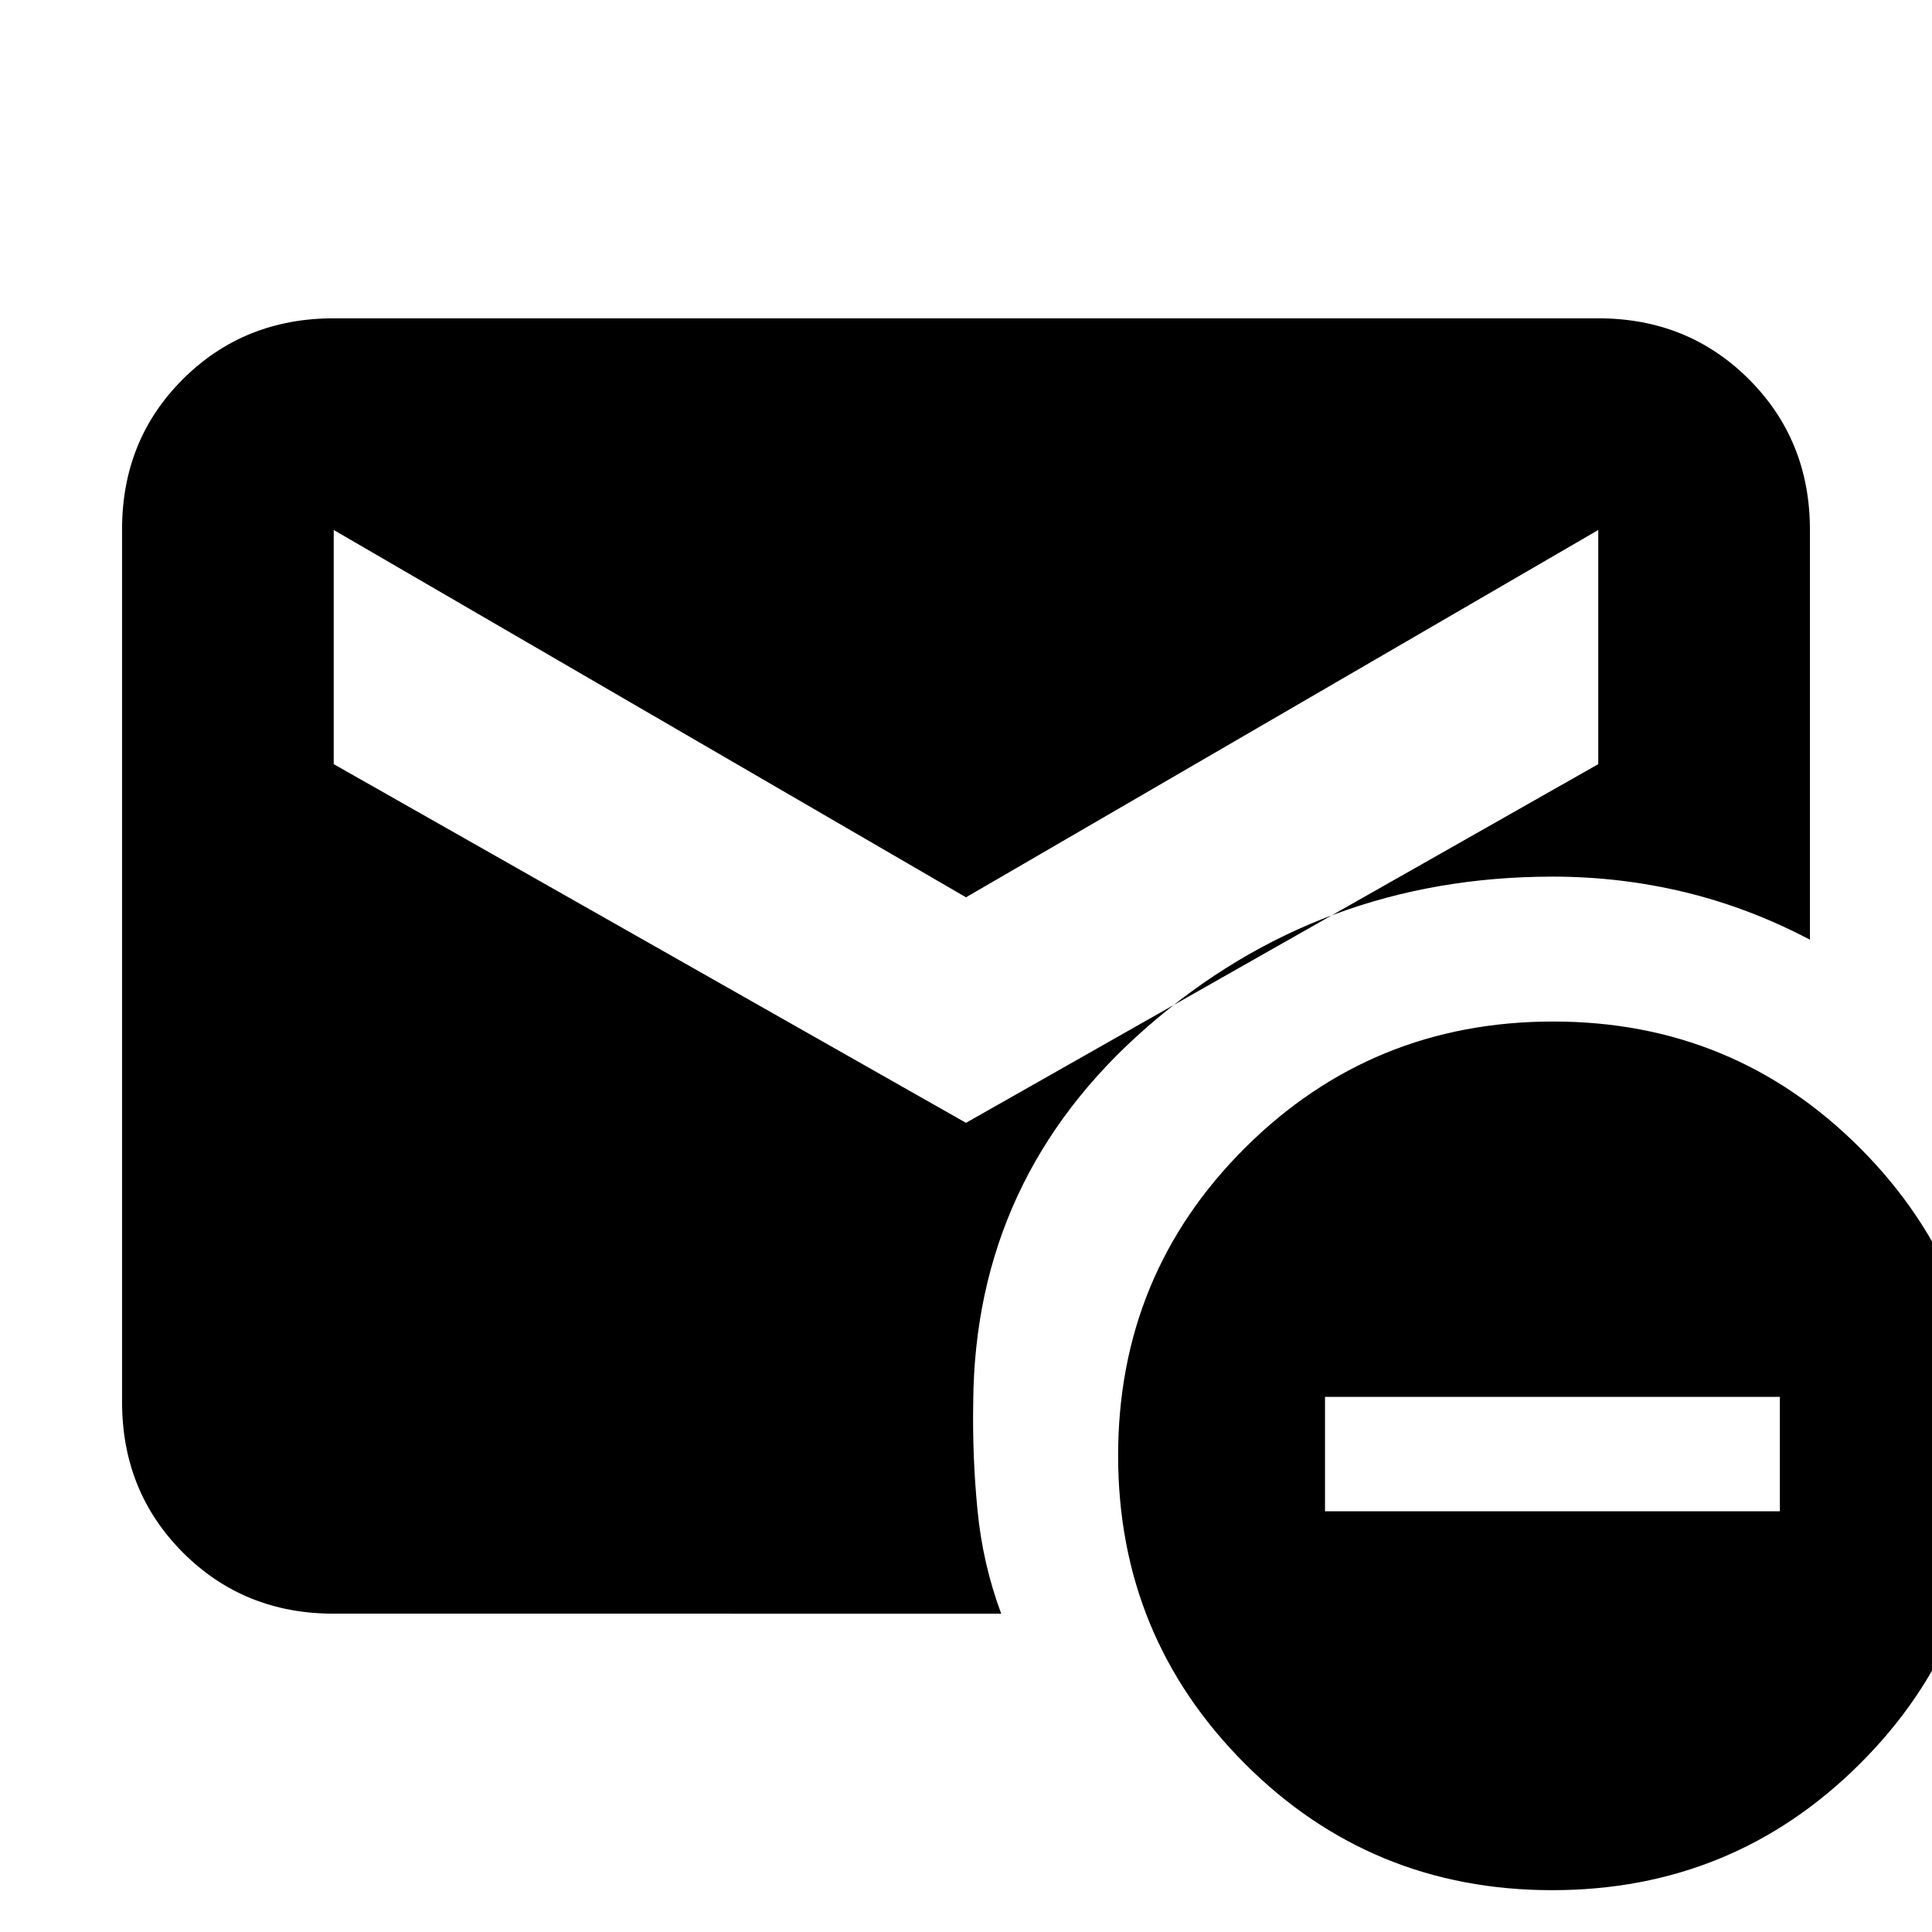 <svg xmlns="http://www.w3.org/2000/svg" height="20" viewBox="0 -960 960 960" width="20"><path d="M480-402.07 794.17-580.3v-116.35L480-514.13 165.83-696.65v116.35L480-402.07ZM771.3-20.78q-90.1 0-152.91-63.03-62.8-63.03-62.8-152.89 0-90.1 63.03-152.91 63.03-62.8 153.13-62.8 89.86 0 152.66 63.03 62.81 63.03 62.81 153.13 0 89.86-63.03 152.66-63.03 62.81-152.89 62.81ZM658.39-209.04h226.02v-56.87H658.39v56.87Zm-492.56 50.87q-44.57 0-74.88-30.32-30.3-30.31-30.3-74.9v-433.55q0-44.58 30.3-74.73 30.31-30.16 74.88-30.16h628.34q44.57 0 74.88 30.31 30.3 30.3 30.3 74.87v203.58q-30.24-15.91-62.24-23.63-32-7.71-65.59-7.71-115.85 0-201.53 74.73-85.69 74.72-86.4 186.67-.48 26.58 2.12 53.37 2.59 26.79 11.79 51.47H165.83Z"/></svg>